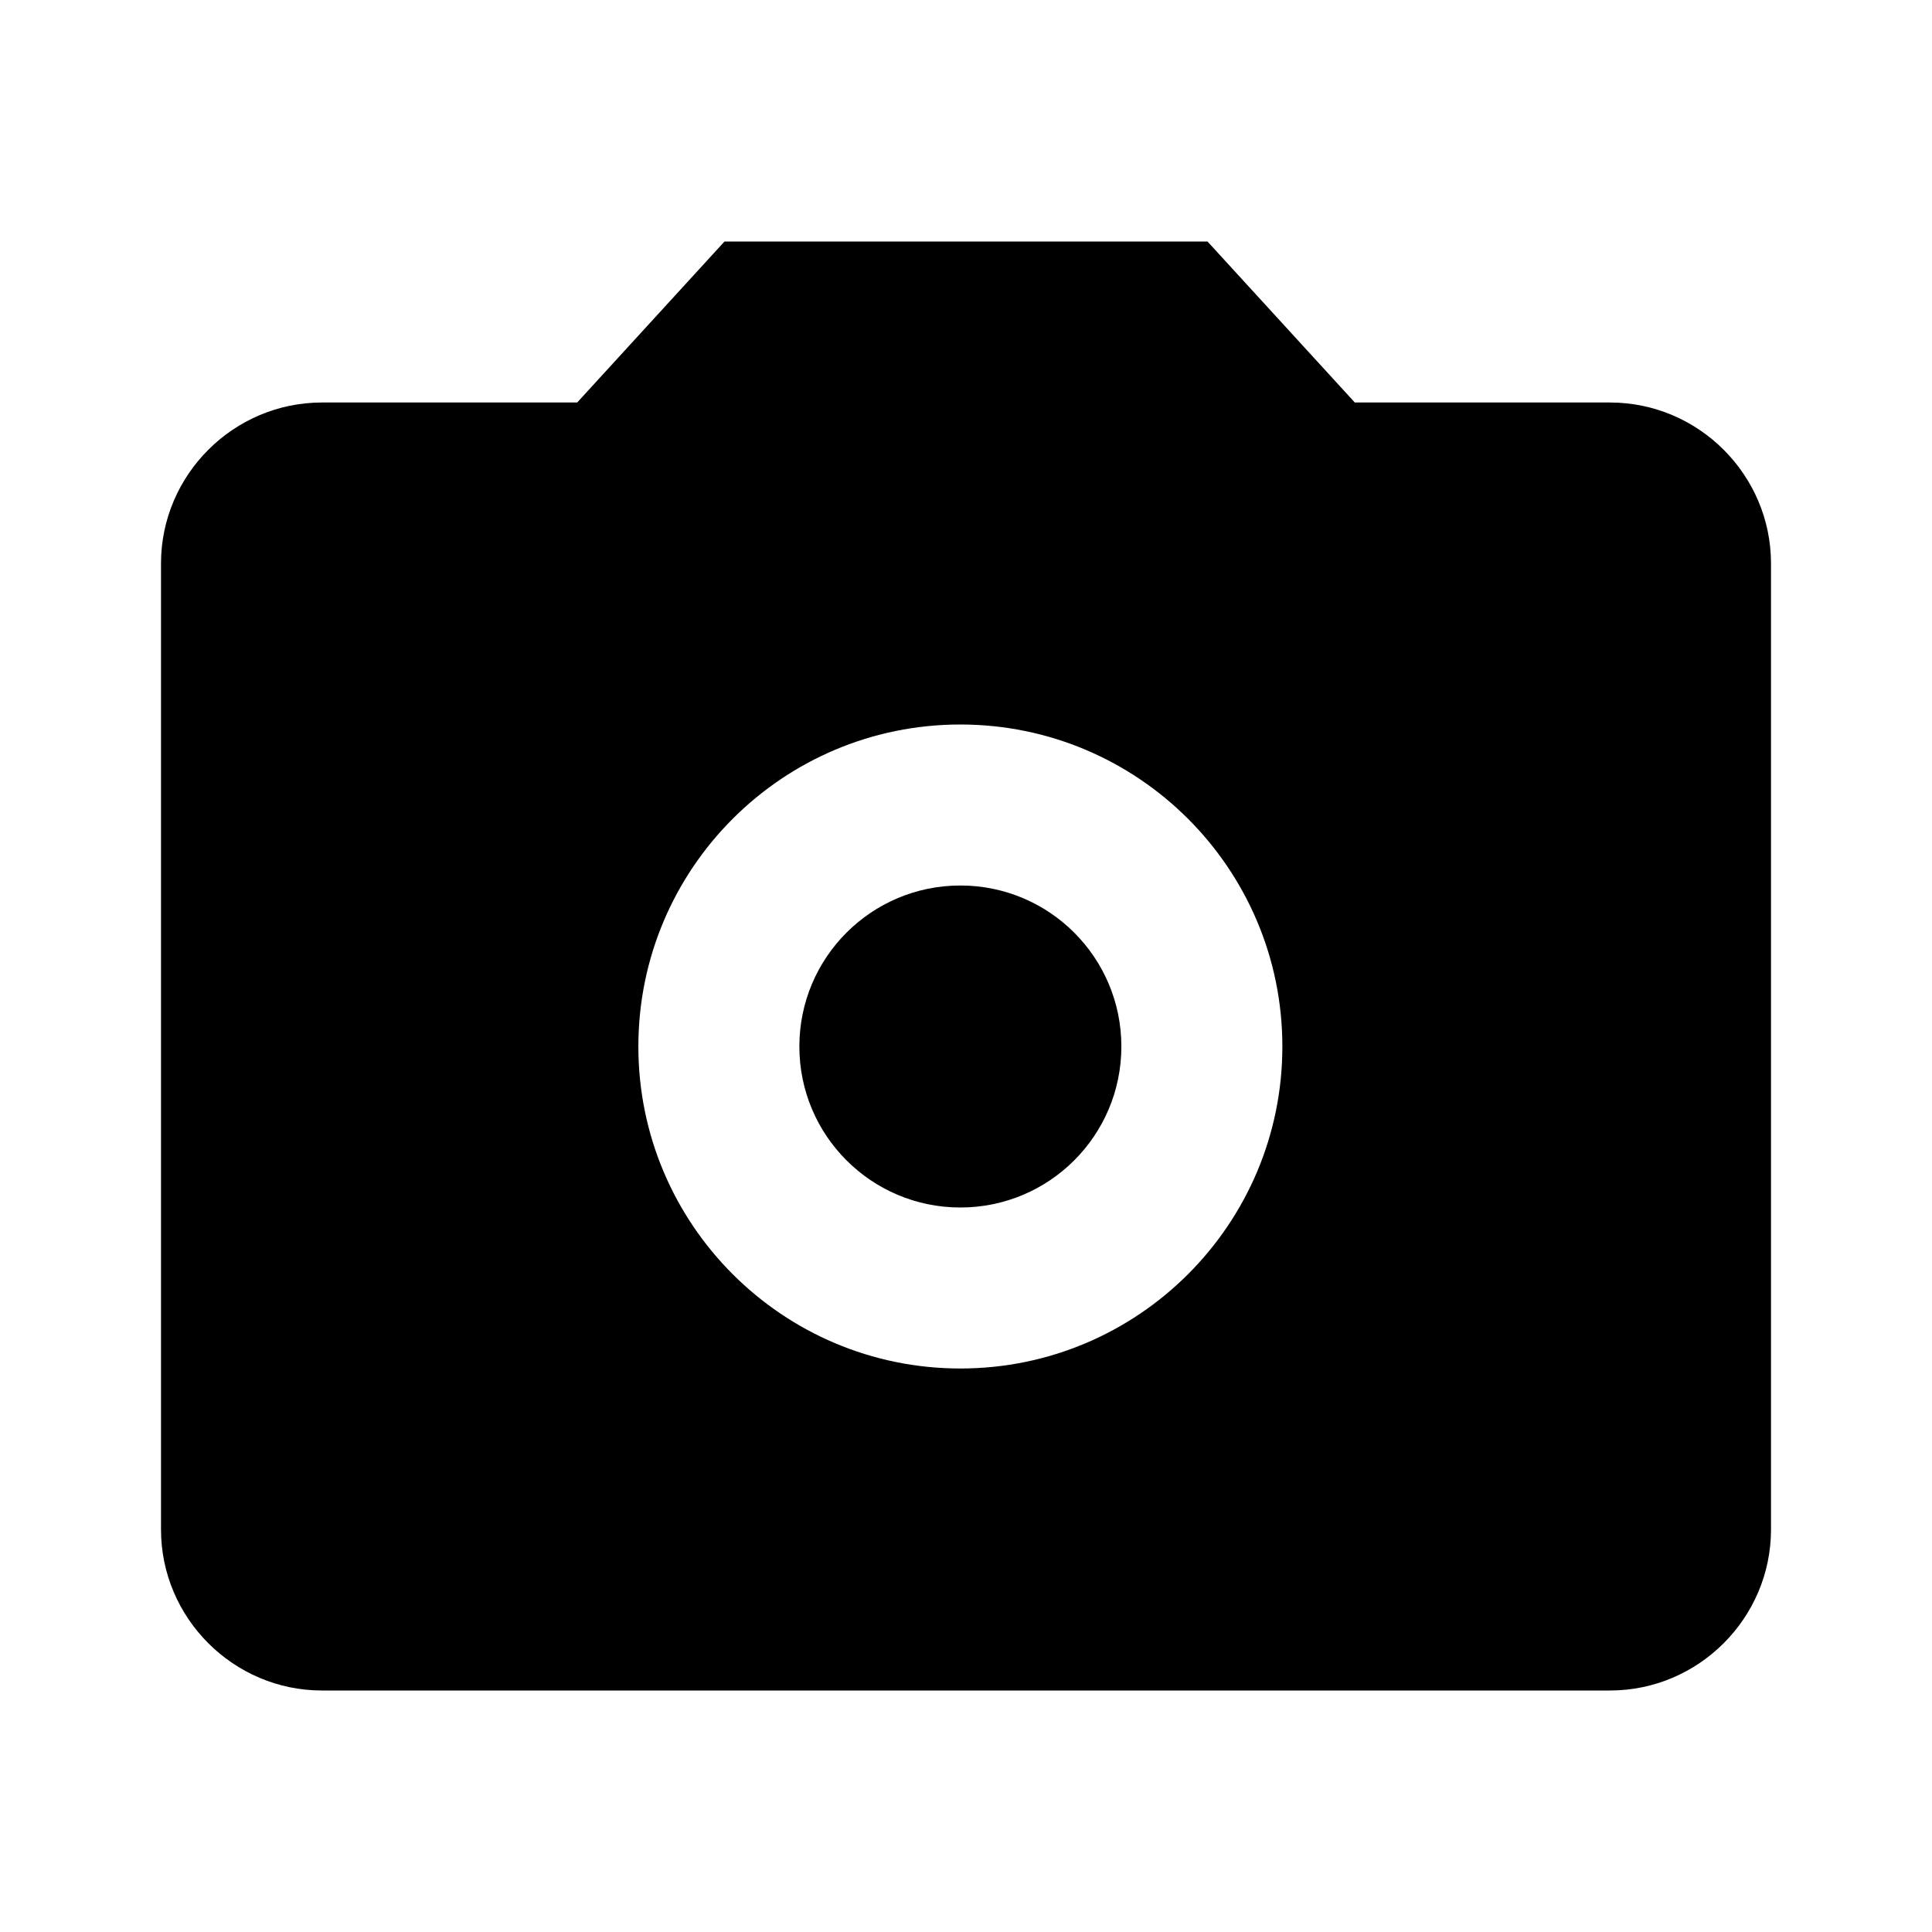<svg width="24" height="24" viewBox="0 0 24 24" fill="none" xmlns="http://www.w3.org/2000/svg">
<rect width="24" height="24" fill="white"/>
<path d="M16.83 5H20C21.1 5 22 5.9 22 7V19C22 20.1 21.1 21 20 21H4C2.9 21 2 20.1 2 19V7C2 5.9 2.9 5 4 5H7.17L9 3H15L16.83 5Z" fill="black"/>
<path fill-rule="evenodd" clip-rule="evenodd" d="M11.93 17C14.139 17 15.93 15.209 15.93 13C15.93 10.791 14.139 9 11.93 9C9.721 9 7.93 10.791 7.93 13C7.93 15.209 9.721 17 11.93 17ZM11.93 15C13.035 15 13.93 14.105 13.93 13C13.93 11.895 13.035 11 11.93 11C10.825 11 9.93 11.895 9.93 13C9.93 14.105 10.825 15 11.93 15Z" fill="white"/>
</svg>
